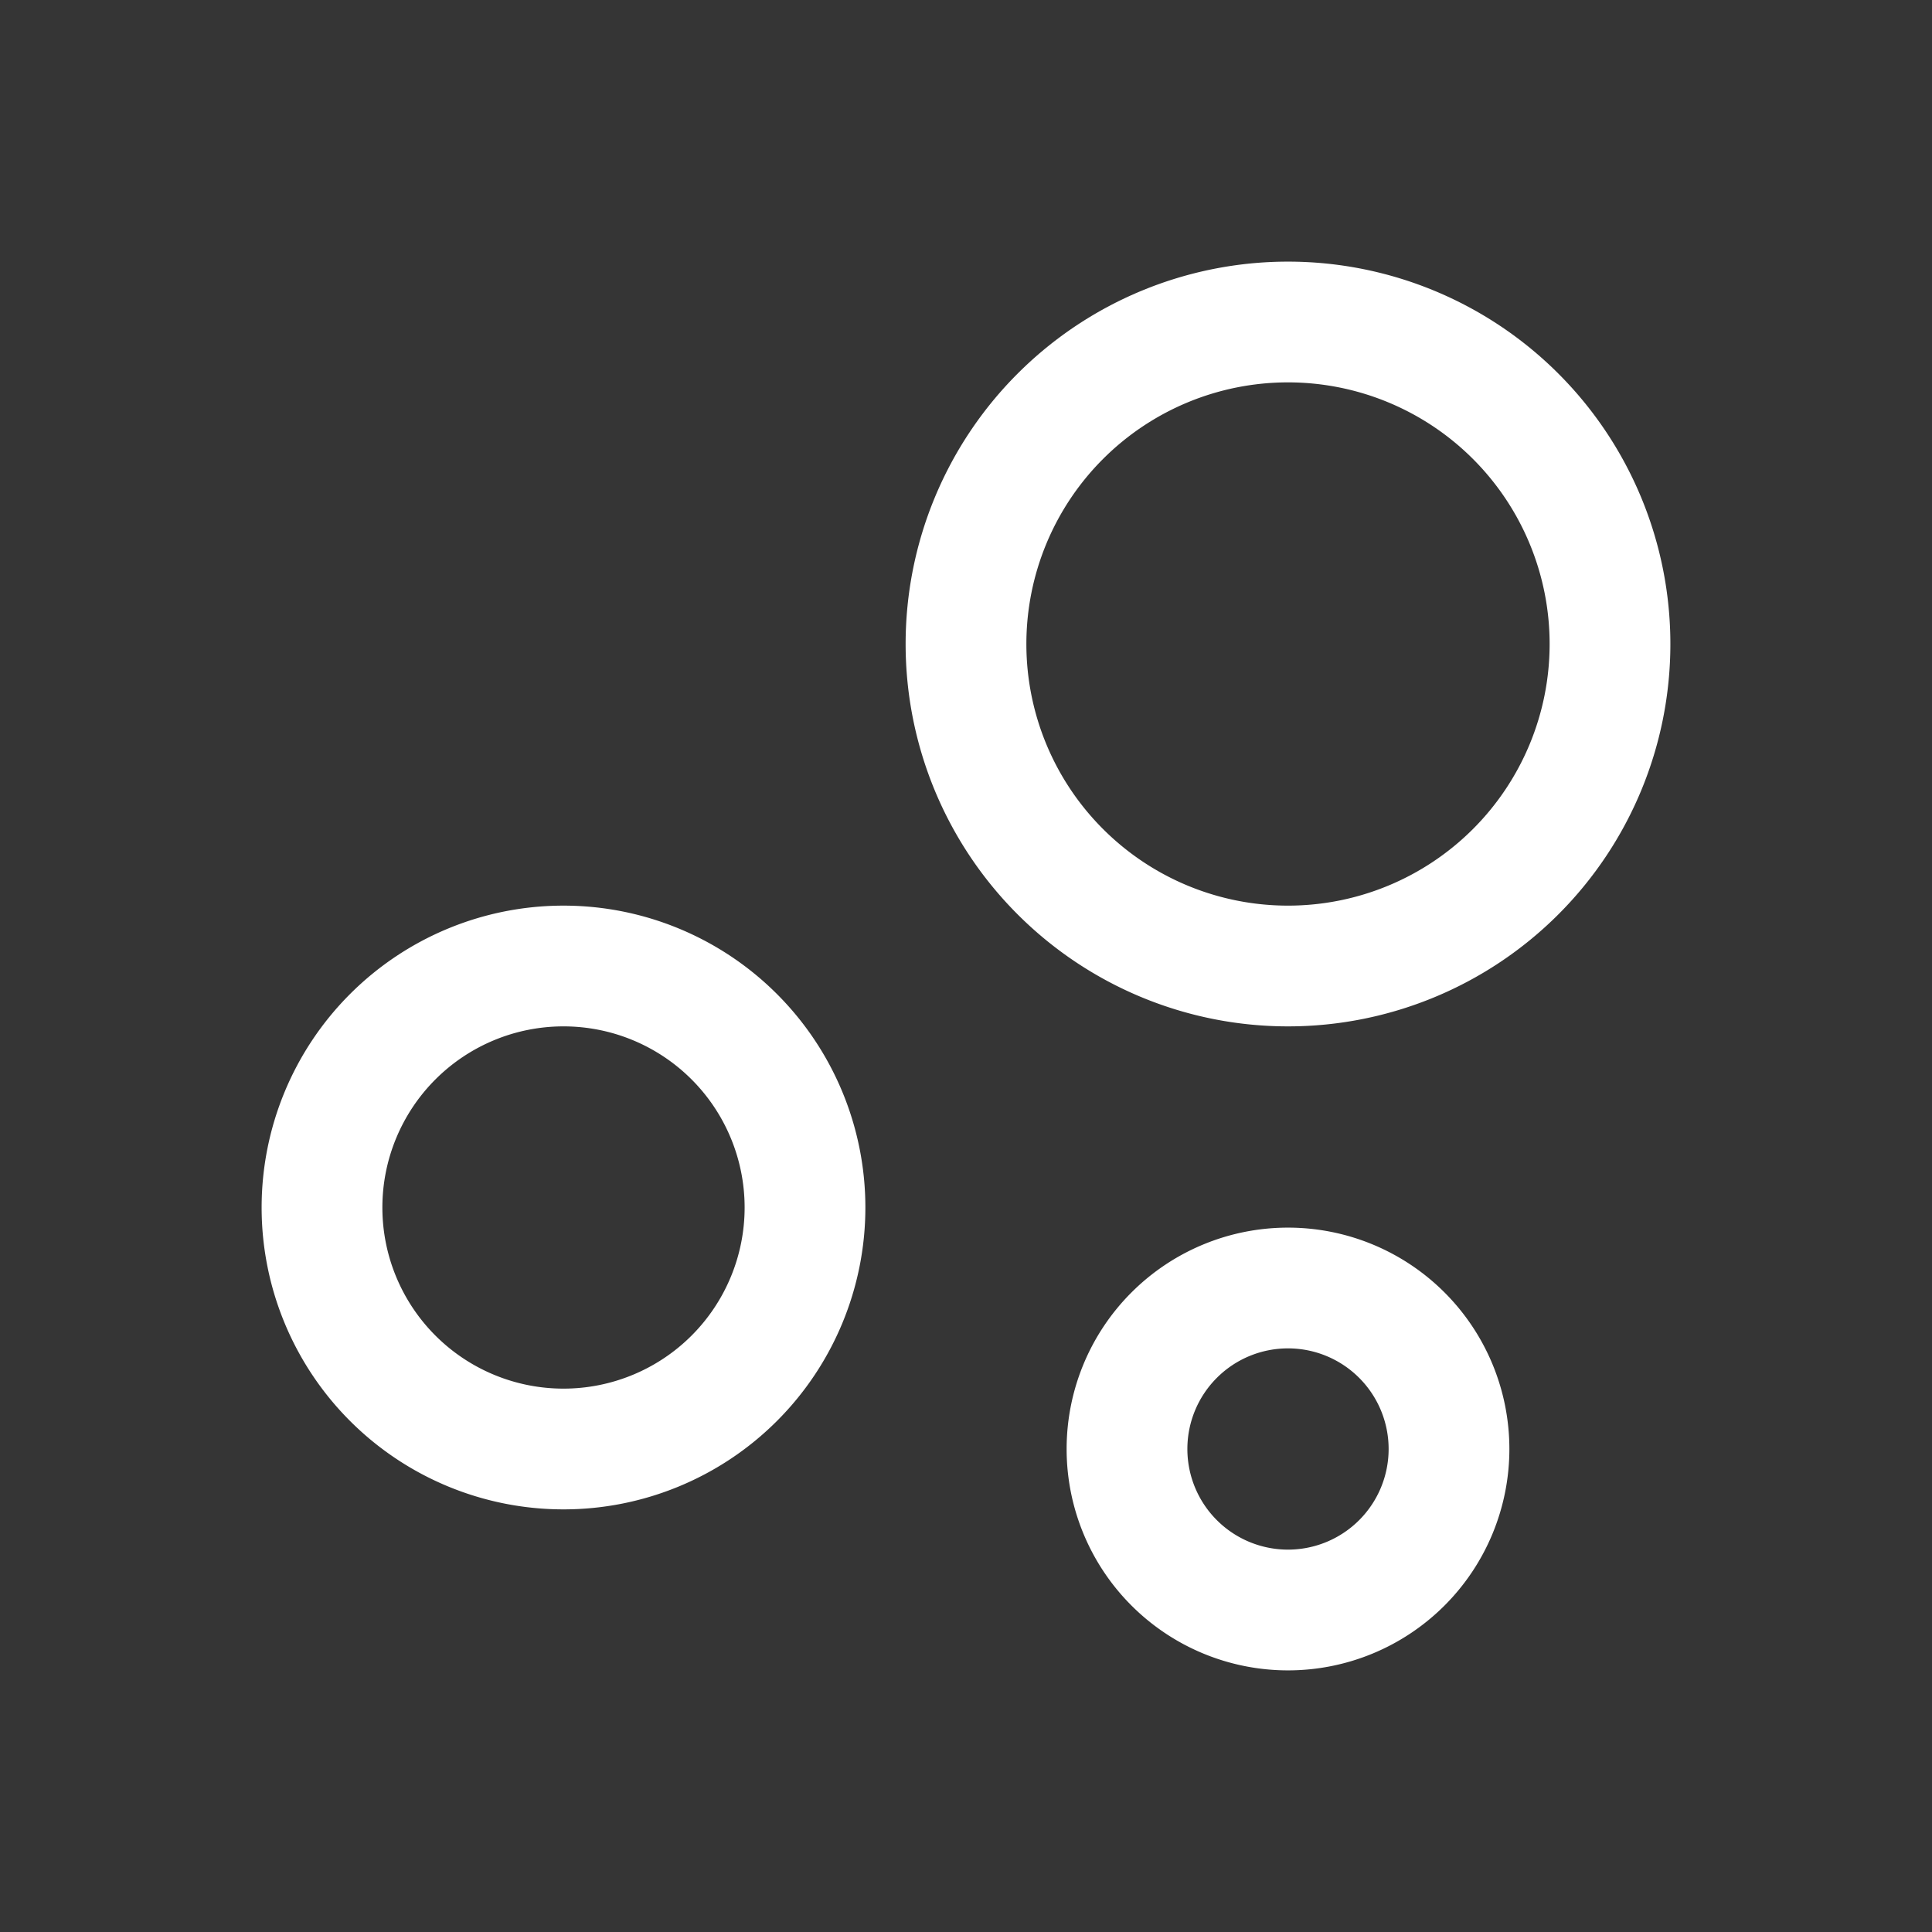<svg xmlns="http://www.w3.org/2000/svg" width="24" height="24" fill="none"><rect width="100%" height="100%" fill="#333333" stroke="none"/><path fill="#fff" fill-opacity=".01" d="M24 0v24H0V0z"/><path stroke="#FFFFFF" stroke-width="1.5" d="M18 18a2 2 0 1 1-4 0 2 2 0 0 1 4 0ZM10 15a3 3 0 1 1-6 0 3 3 0 0 1 6 0ZM20 8a4 4 0 1 1-8 0 4 4 0 0 1 8 0Z"/></svg>